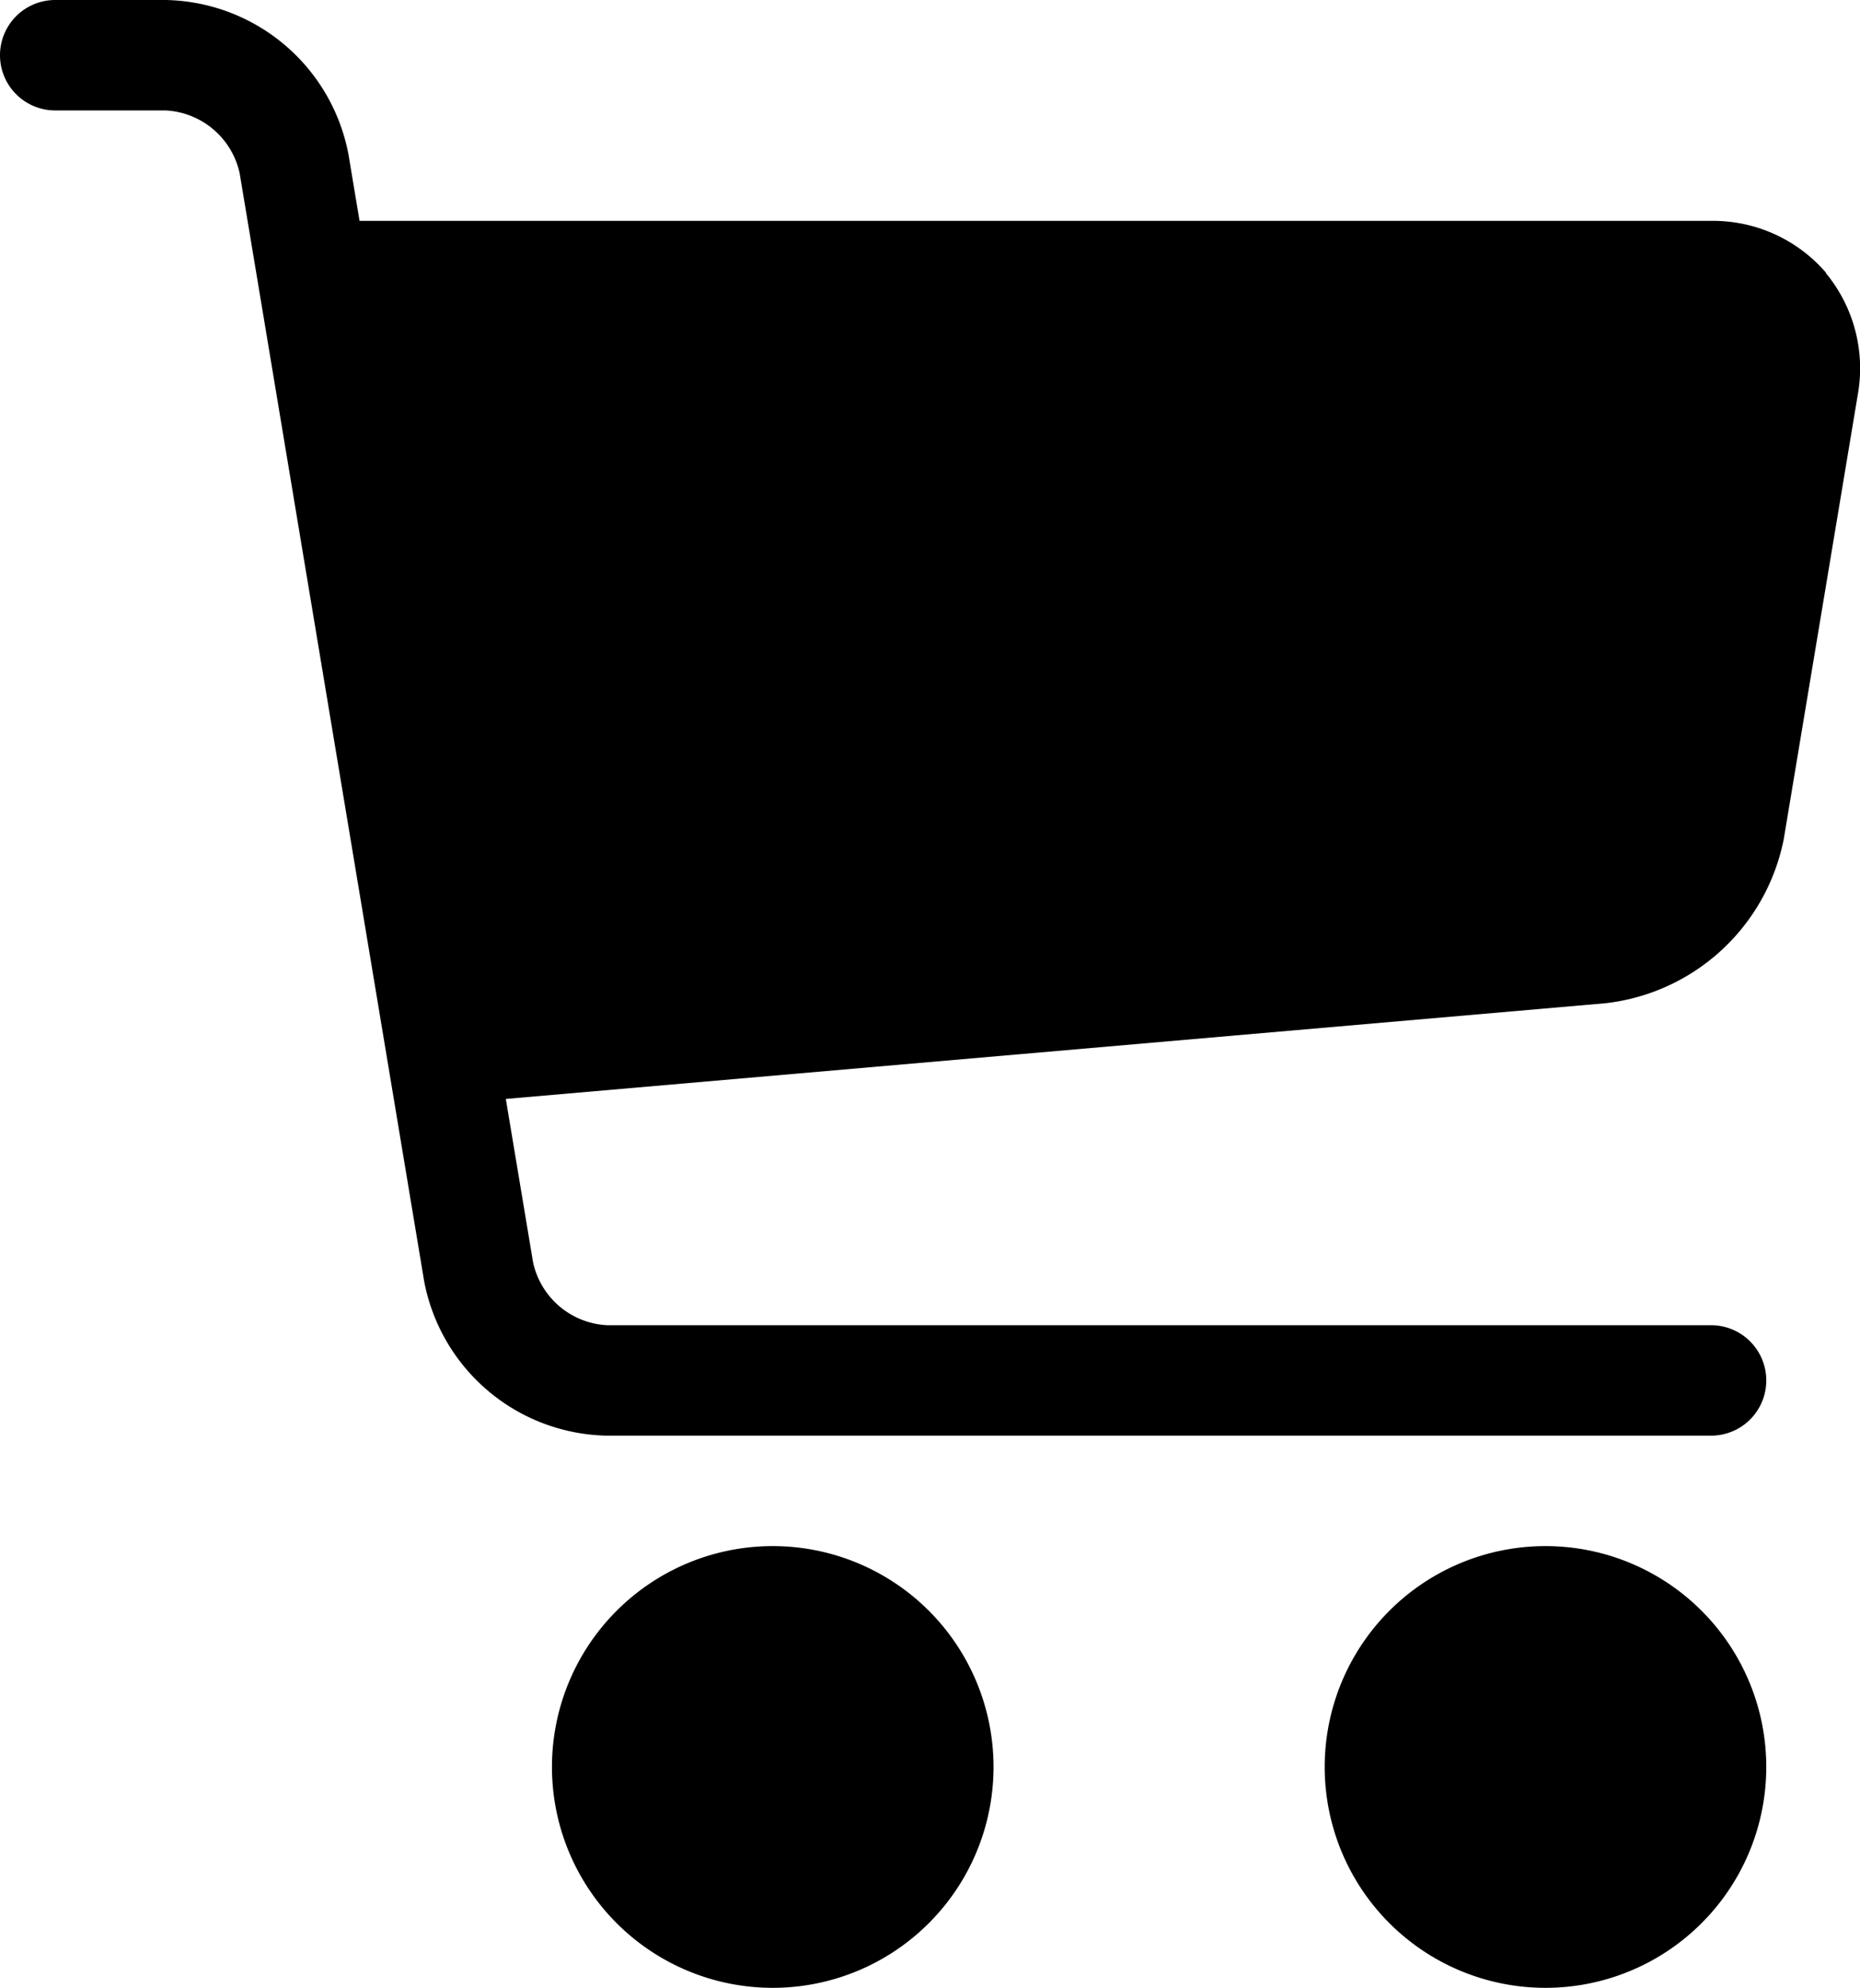 <svg xmlns="http://www.w3.org/2000/svg" width="16.849" height="18" viewBox="0 0 16.849 18">
  <g id="cart" transform="translate(-1 -2)">
    <path id="Path_1" data-name="Path 1" d="M8,20a2,2,0,1,1,2-2A2,2,0,0,1,8,20Z"/>
    <path id="Path_2" data-name="Path 2" d="M15,20a2,2,0,1,1,2-2A2,2,0,0,1,15,20Z"/>
    <path id="Path_3" data-name="Path 3" d="M17.539,4.467A1.351,1.351,0,0,0,16.5,4H4.257l-.1-.6A1.718,1.718,0,0,0,2.5,2h-1a.5.5,0,0,0,0,1h1a.724.724,0,0,1,.671.569L4.842,13.6A1.718,1.718,0,0,0,6.5,15h10a.5.5,0,0,0,0-1H6.5a.724.724,0,0,1-.671-.569l-.247-1.48,9.965-.867A1.86,1.86,0,0,0,17.158,9.6l.671-4.027a1.354,1.354,0,0,0-.289-1.1Z"/>
  </g>
</svg>
